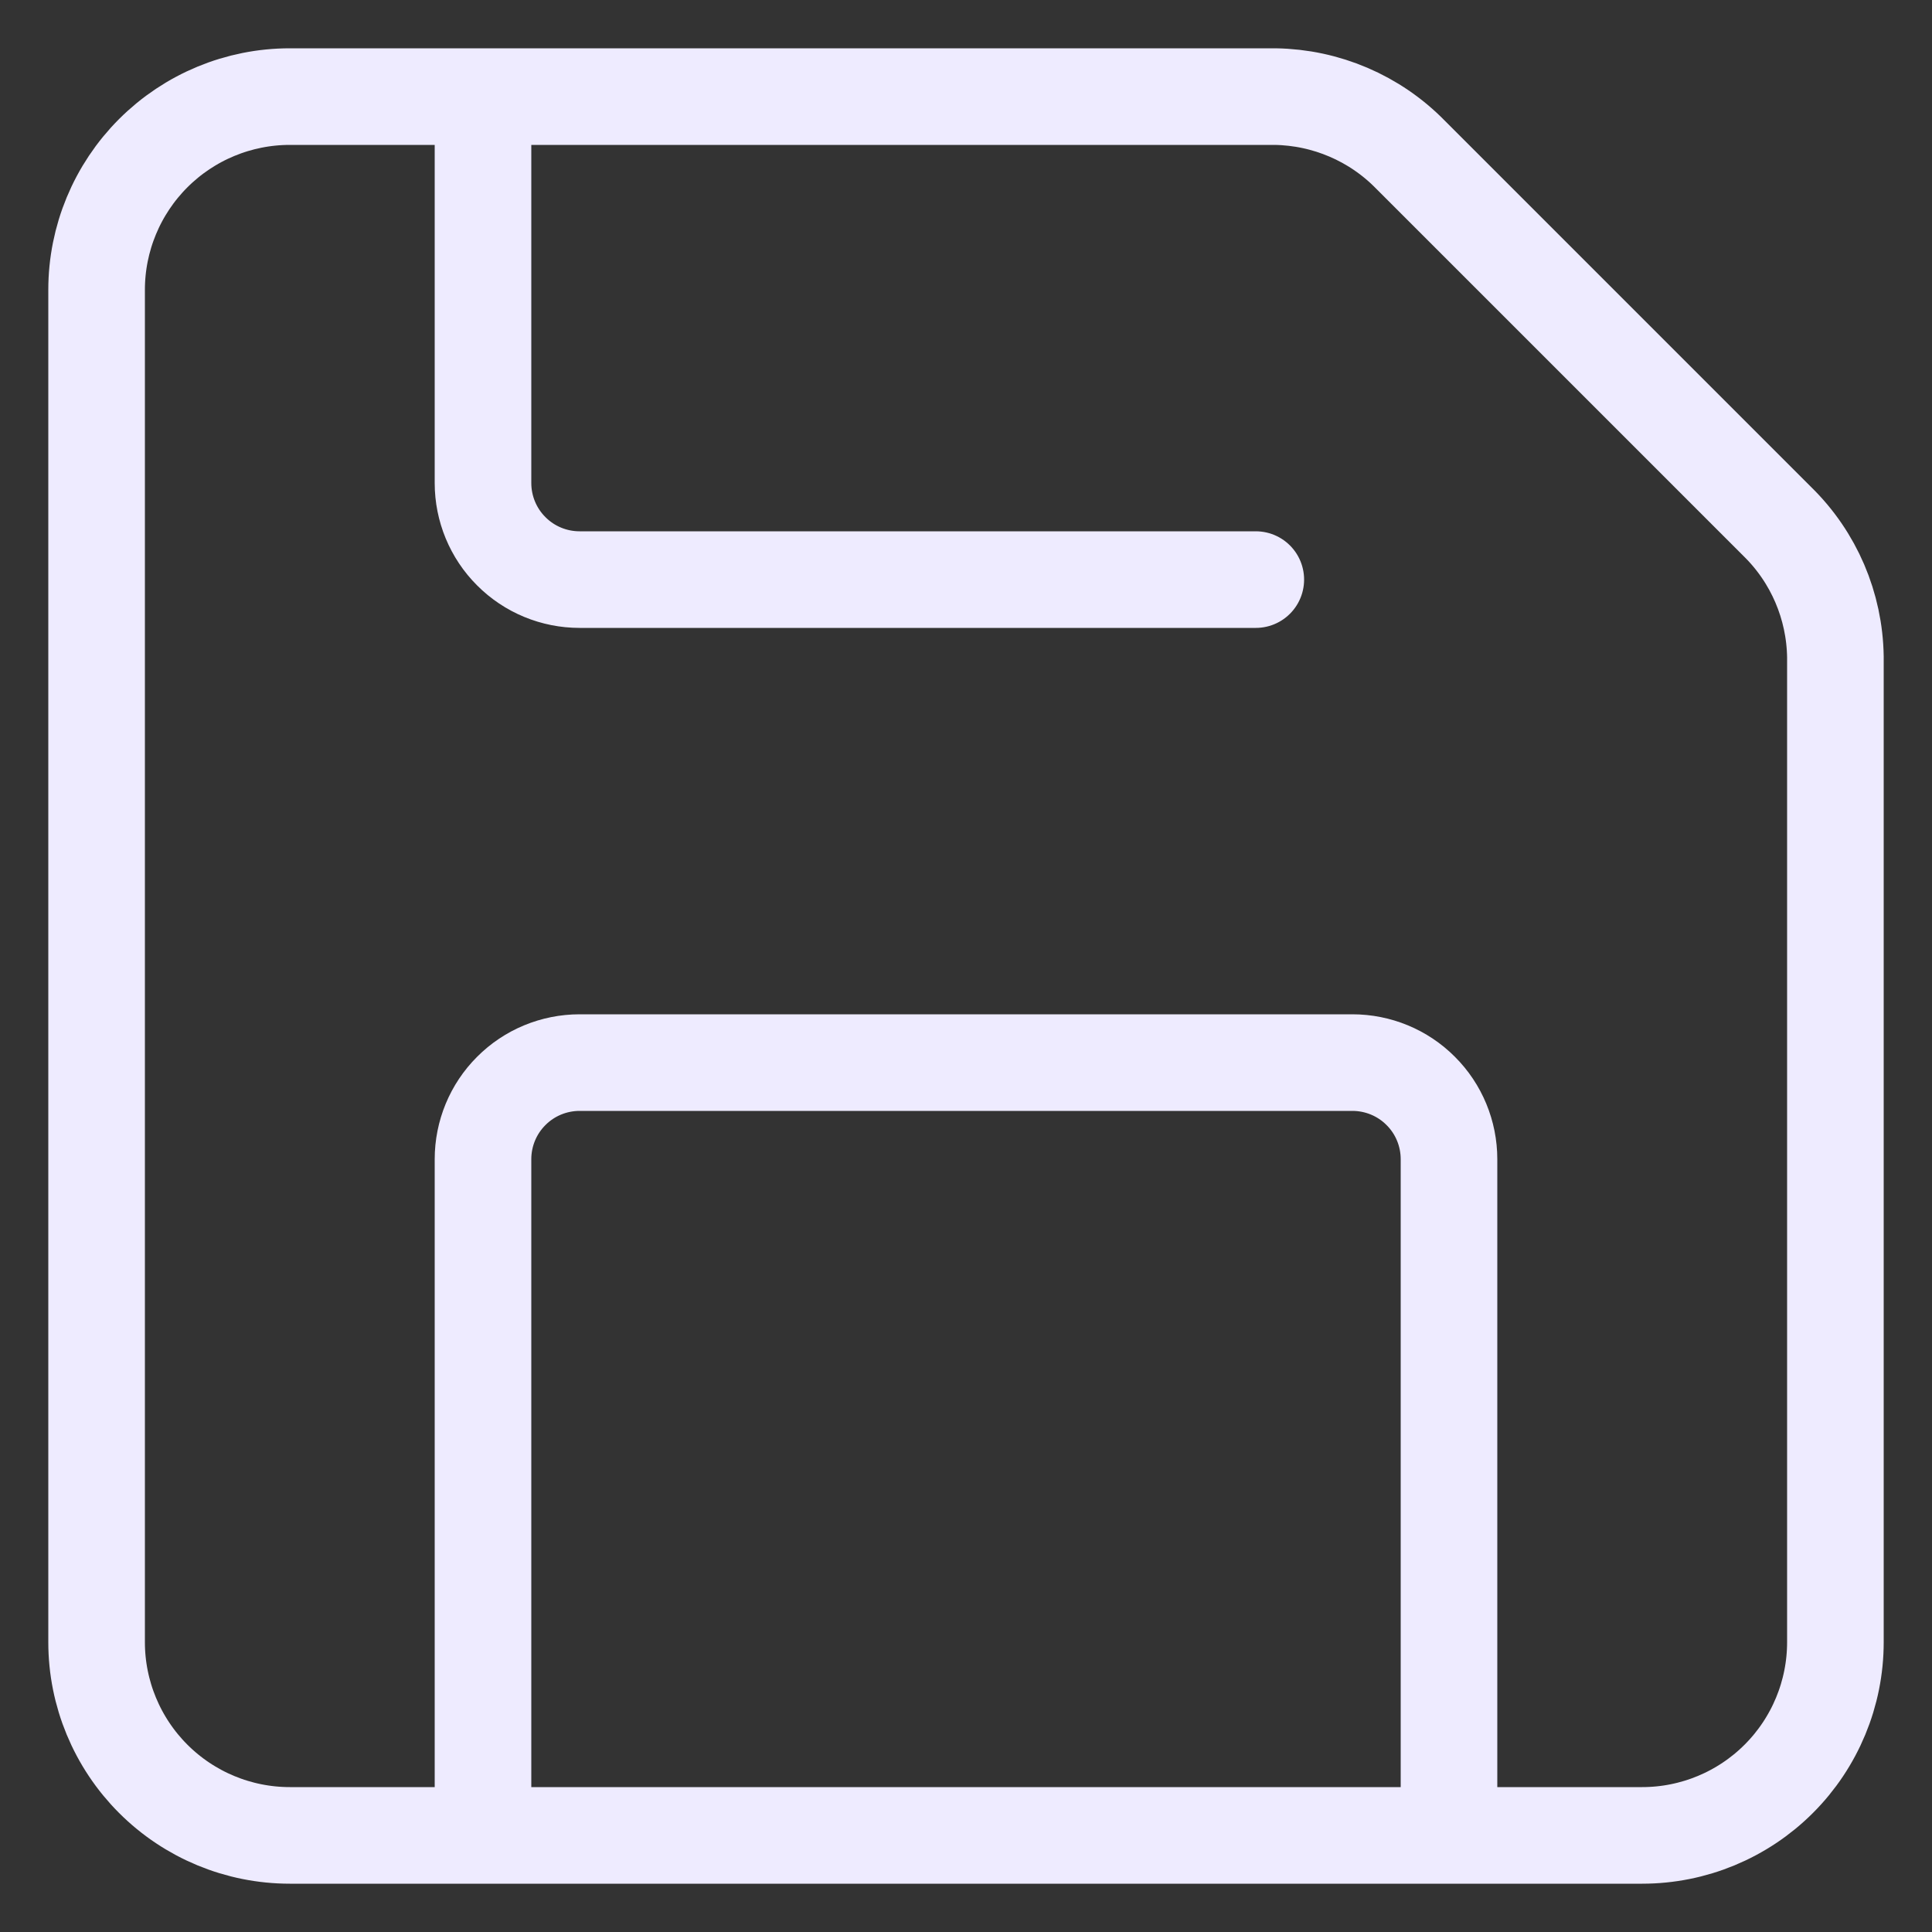 <svg width="20" height="20" viewBox="0 0 20 20" fill="none" xmlns="http://www.w3.org/2000/svg">
<rect x="0" y="0" width="20" height="20" fill="#333333" stroke="none"/>
<path d="M15 19V12C15 11.735 14.895 11.48 14.707 11.293C14.52 11.105 14.265 11 14 11H6C5.735 11 5.48 11.105 5.293 11.293C5.105 11.48 5 11.735 5 12V19M5 1V5C5 5.265 5.105 5.52 5.293 5.707C5.48 5.895 5.735 6 6 6H13M13.2 1C13.727 1.008 14.231 1.223 14.6 1.6L18.4 5.4C18.777 5.769 18.992 6.272 19 6.8V17C19 17.53 18.789 18.039 18.414 18.414C18.039 18.789 17.53 19 17 19H3C2.47 19 1.961 18.789 1.586 18.414C1.211 18.039 1 17.53 1 17V3C1 2.47 1.211 1.961 1.586 1.586C1.961 1.211 2.47 1 3 1H13.2Z" stroke="#EEEBFF" stroke-linecap="round" stroke-linejoin="round"/>
</svg>
